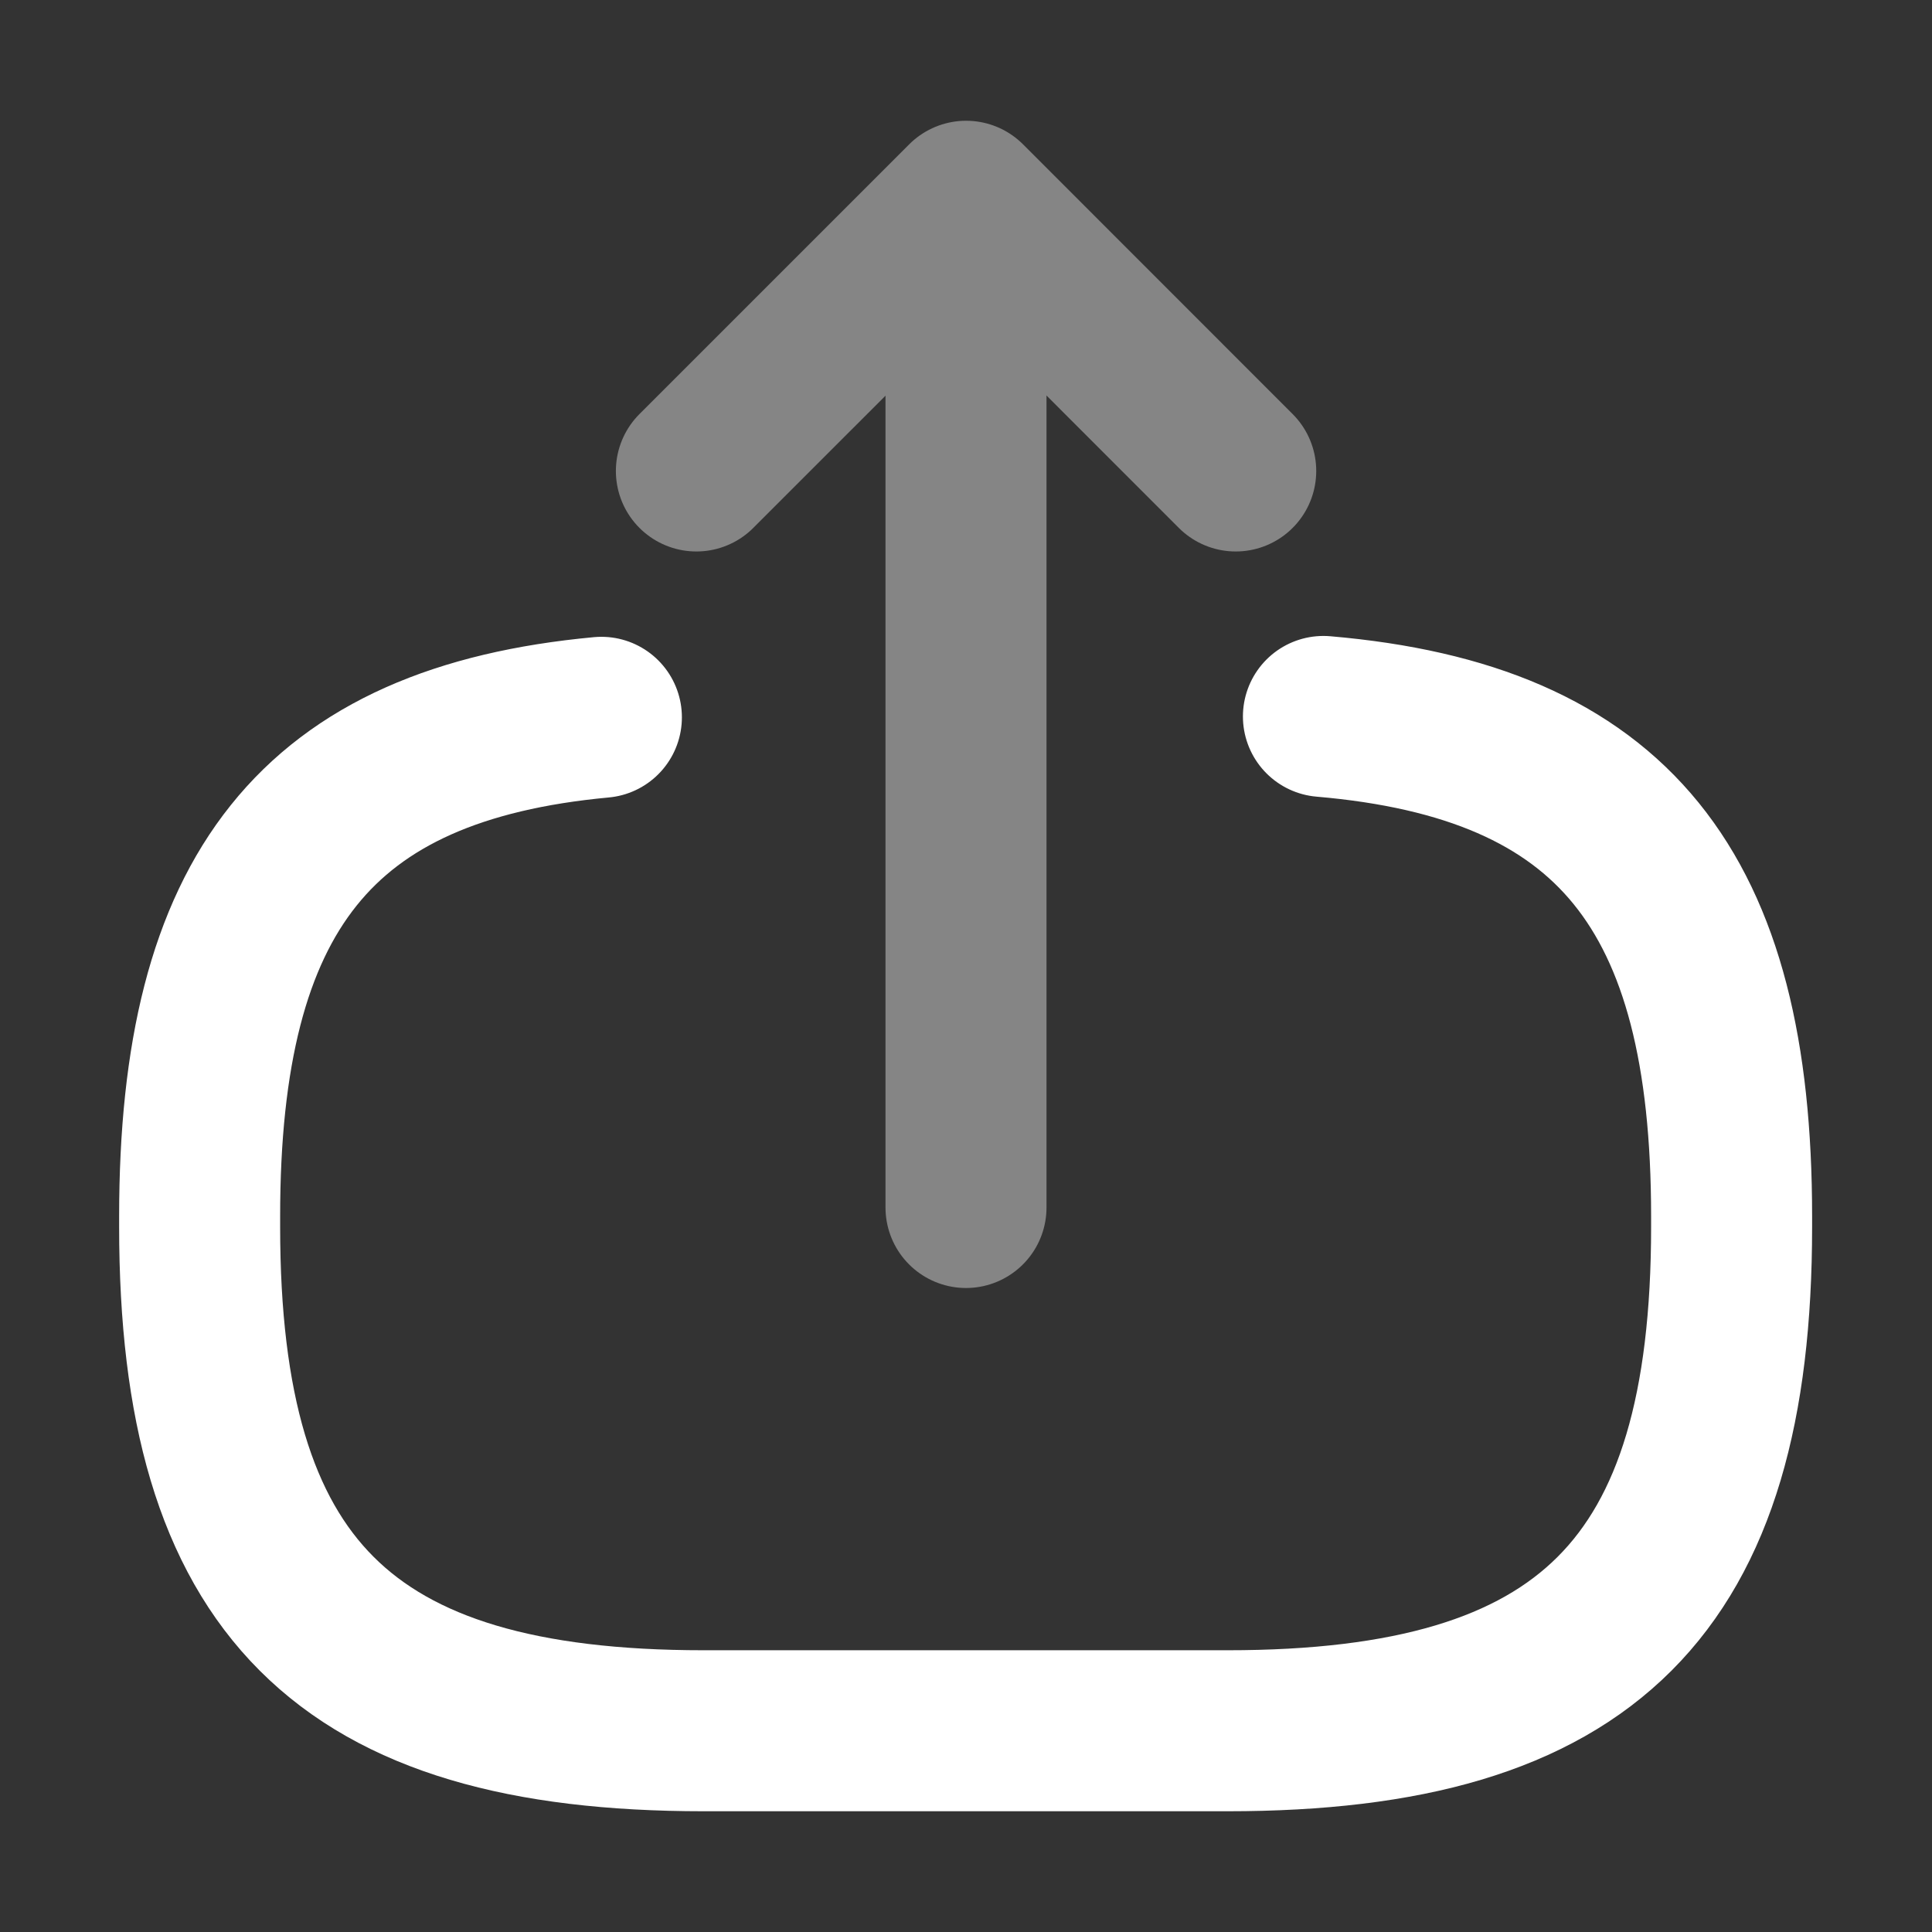 <svg width="18" height="18" viewBox="0 0 18 18" fill="none" xmlns="http://www.w3.org/2000/svg">
<rect x="0" y="0" width="18" height="18" fill="#333333" stroke="none"/>
<path d="M12.33 6.675C15.03 6.907 16.133 8.295 16.133 11.332V11.43C16.133 14.783 14.79 16.125 11.438 16.125H6.555C3.203 16.125 1.86 14.783 1.86 11.43V11.332C1.86 8.318 2.948 6.93 5.603 6.683" stroke="white" stroke-width="1.5" stroke-linecap="round" stroke-linejoin="round"/>
<g opacity="0.4">
<path d="M9 11.25V2.715" stroke="white" stroke-width="1.5" stroke-linecap="round" stroke-linejoin="round"/>
<path d="M11.513 4.388L9.001 1.875L6.488 4.388" stroke="white" stroke-width="1.5" stroke-linecap="round" stroke-linejoin="round"/>
</g>
</svg>
